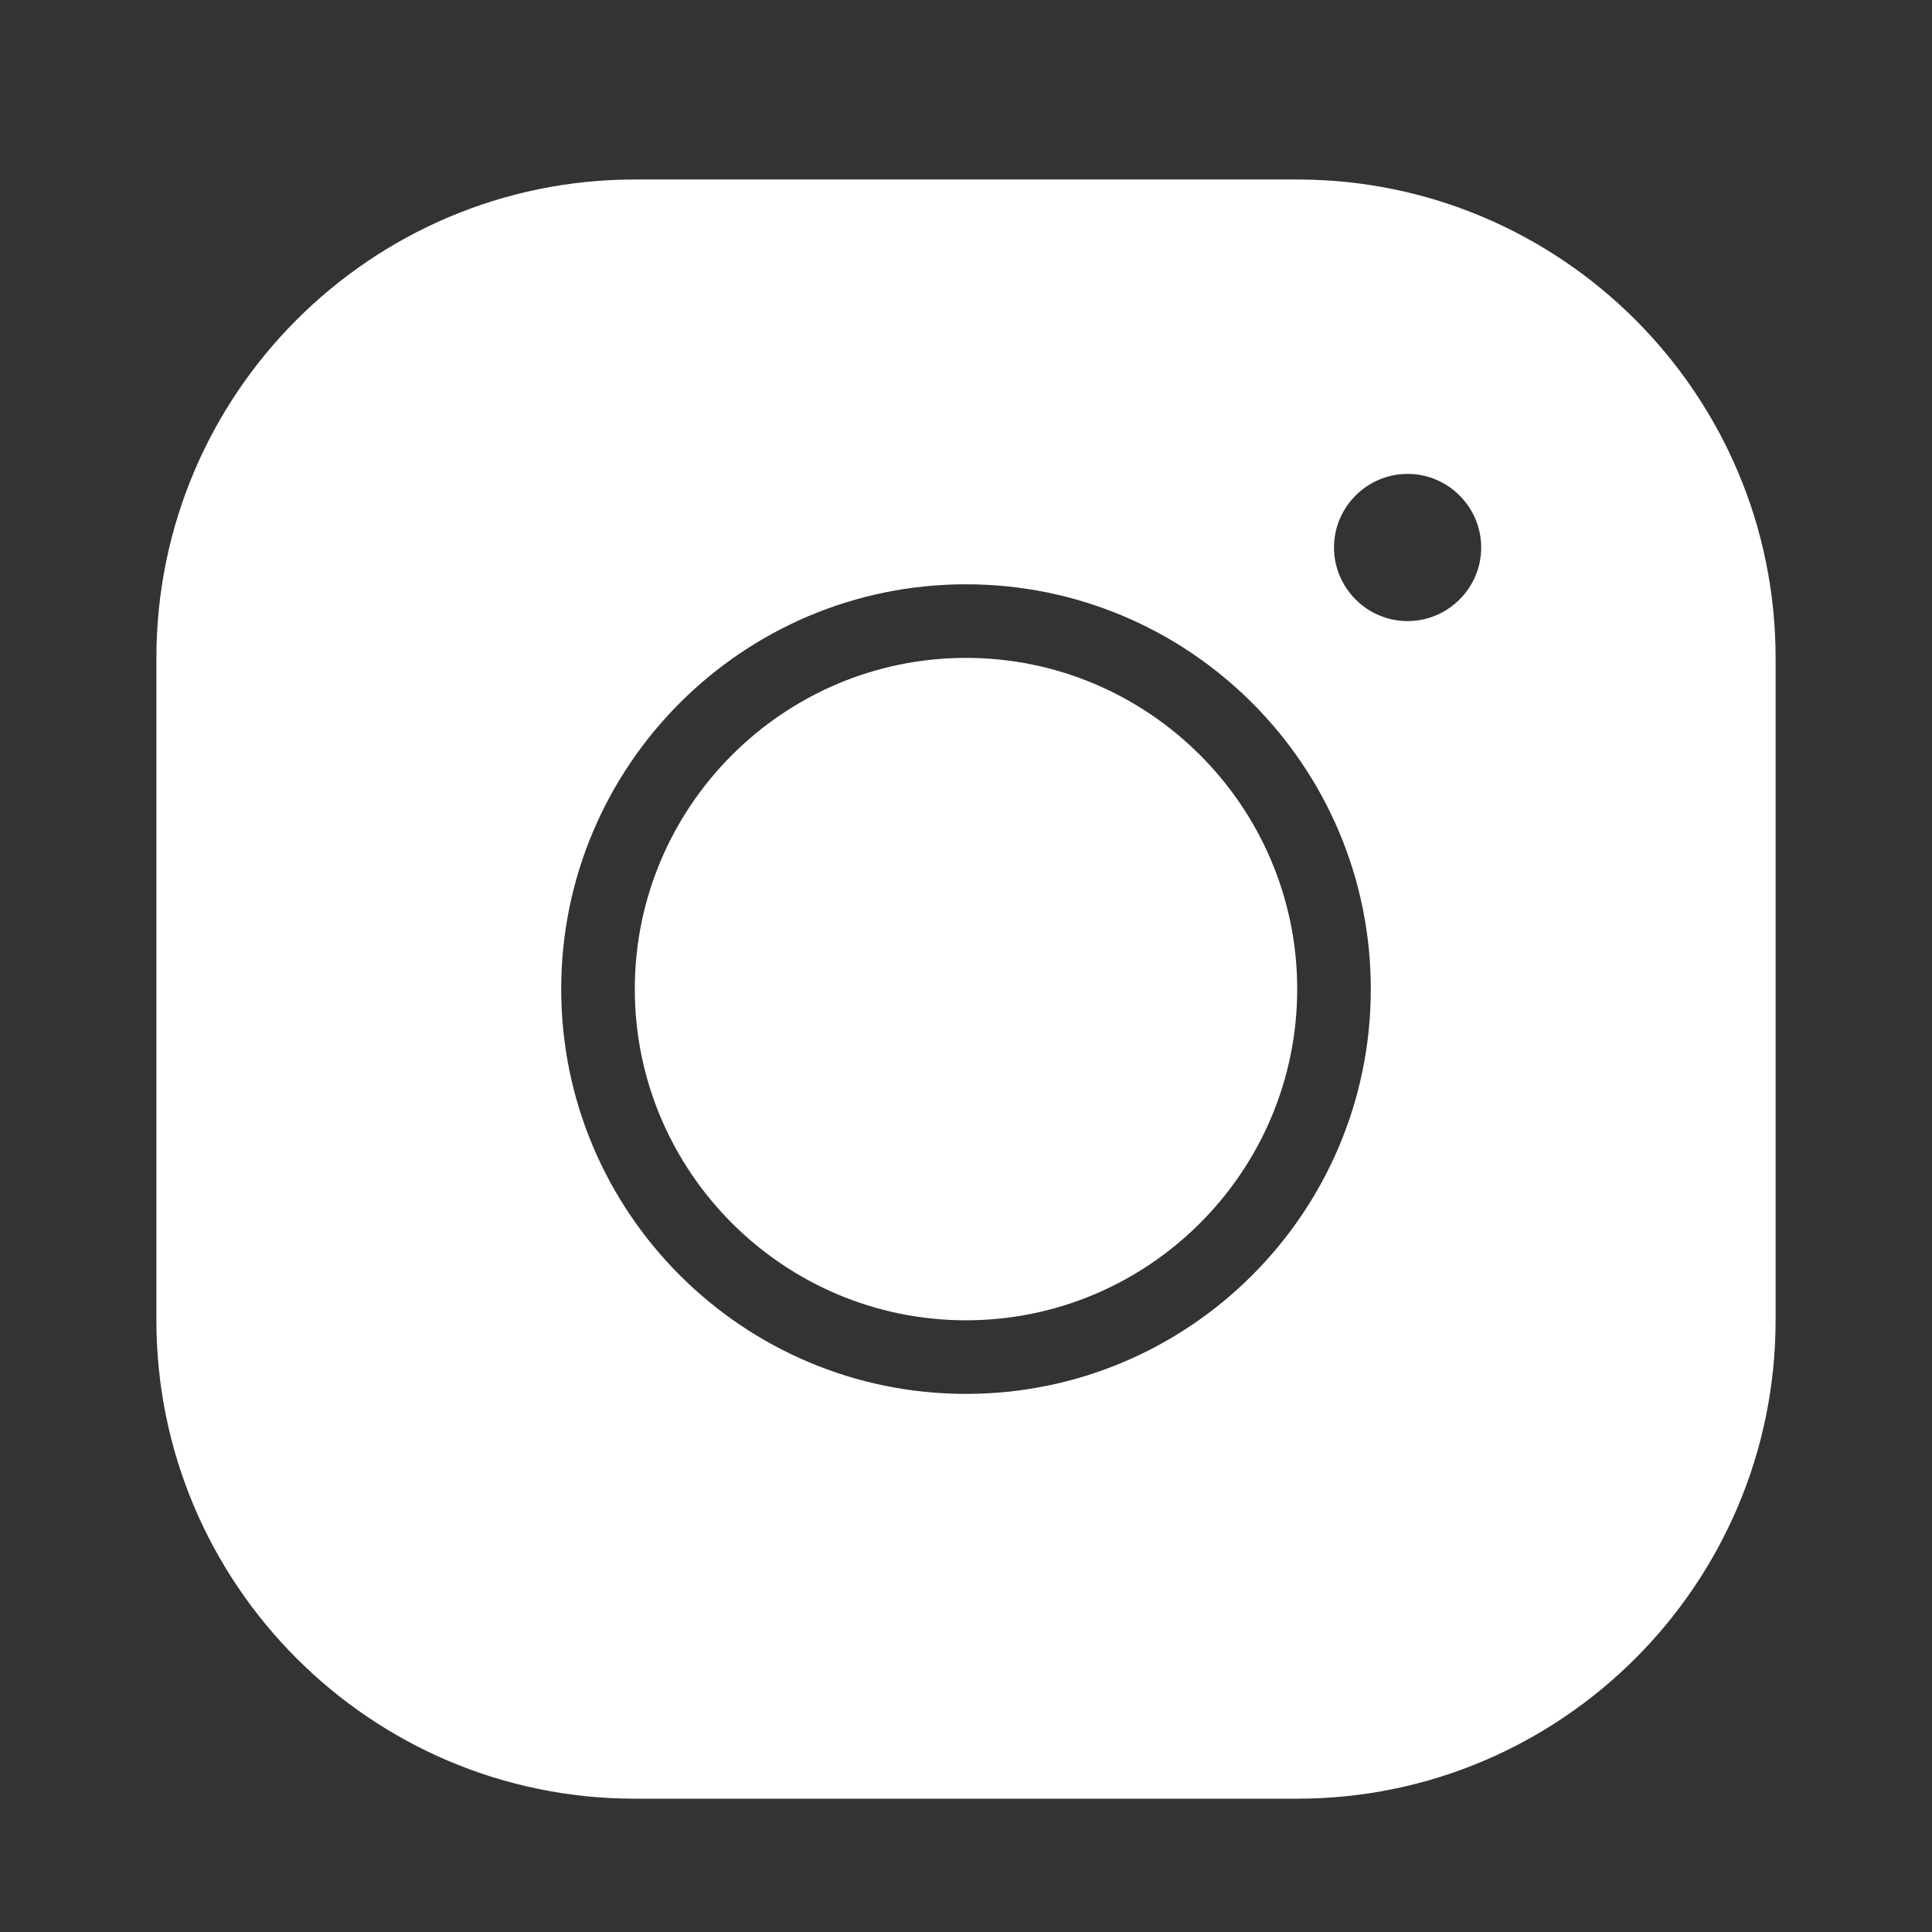 <svg width="21" height="21" viewBox="0 0 21 21" fill="none" xmlns="http://www.w3.org/2000/svg">
<rect x="0" y="0" width="21" height="21" fill="#333333" stroke="none"/>
<path d="M6.9 1.951C4.032 1.951 1.7 4.283 1.7 7.151V14.351C1.7 17.219 4.032 19.551 6.9 19.551H14.1C16.968 19.551 19.3 17.219 19.3 14.351V7.151C19.3 4.283 16.968 1.951 14.1 1.951H6.9ZM15.3 5.151C15.74 5.151 16.1 5.511 16.1 5.951C16.1 6.391 15.74 6.751 15.3 6.751C14.86 6.751 14.5 6.391 14.5 5.951C14.5 5.511 14.86 5.151 15.3 5.151ZM10.5 6.351C12.928 6.351 14.9 8.323 14.9 10.751C14.9 13.179 12.928 15.151 10.5 15.151C8.072 15.151 6.1 13.179 6.1 10.751C6.1 8.323 8.072 6.351 10.5 6.351ZM10.5 7.151C8.516 7.151 6.9 8.767 6.9 10.751C6.9 12.735 8.516 14.351 10.5 14.351C12.484 14.351 14.1 12.735 14.1 10.751C14.1 8.767 12.484 7.151 10.5 7.151Z" fill="white"/>
</svg>

